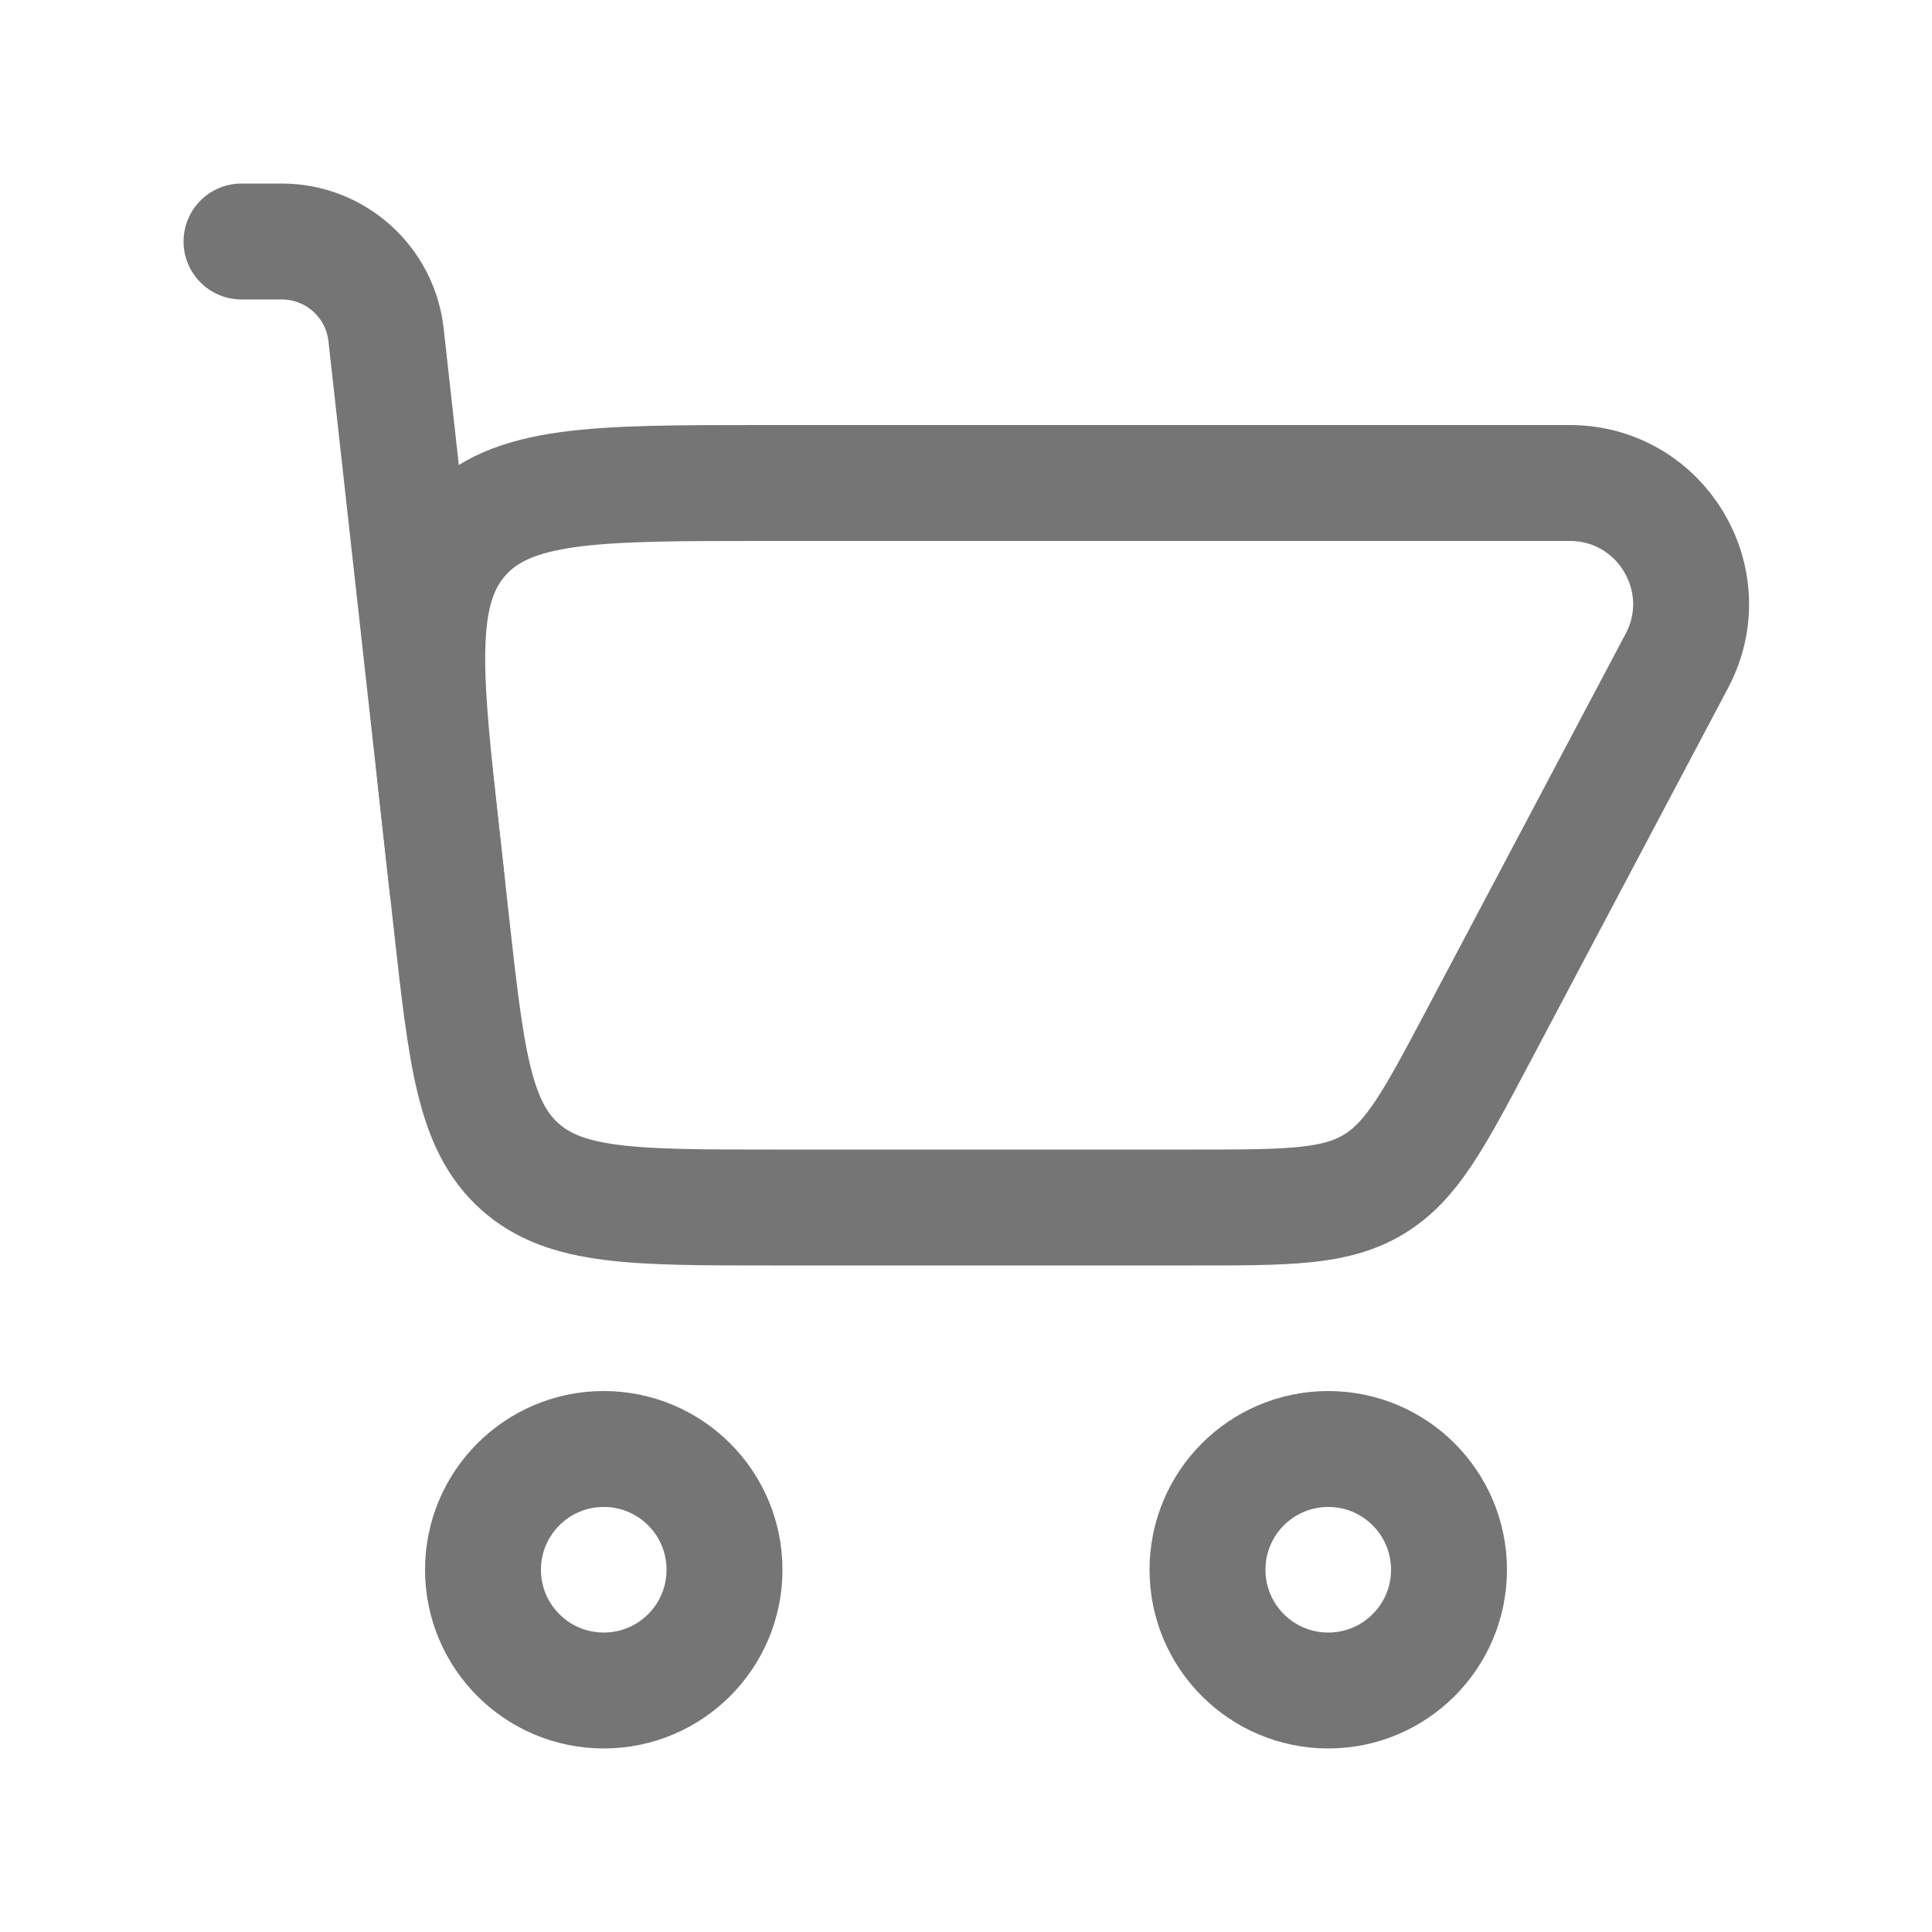 <svg width="50" height="50" viewBox="0 0 50 50" fill="none" xmlns="http://www.w3.org/2000/svg">
<path d="M11.677 23.837C12.069 27.363 12.265 29.126 13.451 30.188C14.638 31.25 16.412 31.25 19.959 31.25H20.221H28.064H30.89C33.334 31.25 34.556 31.25 35.548 30.653C36.54 30.056 37.112 28.976 38.255 26.816L43.397 17.103C44.503 15.015 42.989 12.5 40.626 12.5H20.221H19.728C15.383 12.5 13.21 12.5 11.968 13.888C10.726 15.276 10.966 17.435 11.446 21.753L11.677 23.837Z" stroke="#757575" stroke-width="3" stroke-linejoin="round"/>
<path d="M6.25 6.25H7.292C8.675 6.25 9.838 7.29 9.991 8.666L11.574 22.917" stroke="#757575" stroke-width="3" stroke-linecap="round" stroke-linejoin="round"/>
<path d="M18.75 40.625C18.75 42.351 17.351 43.75 15.625 43.75C13.899 43.75 12.5 42.351 12.5 40.625C12.5 38.899 13.899 37.5 15.625 37.5C17.351 37.5 18.75 38.899 18.75 40.625Z" stroke="#757575" stroke-width="3"/>
<path d="M37.5 40.625C37.5 42.351 36.101 43.75 34.375 43.75C32.649 43.75 31.25 42.351 31.25 40.625C31.25 38.899 32.649 37.5 34.375 37.5C36.101 37.5 37.5 38.899 37.5 40.625Z" stroke="#757575" stroke-width="3"/>
</svg>
